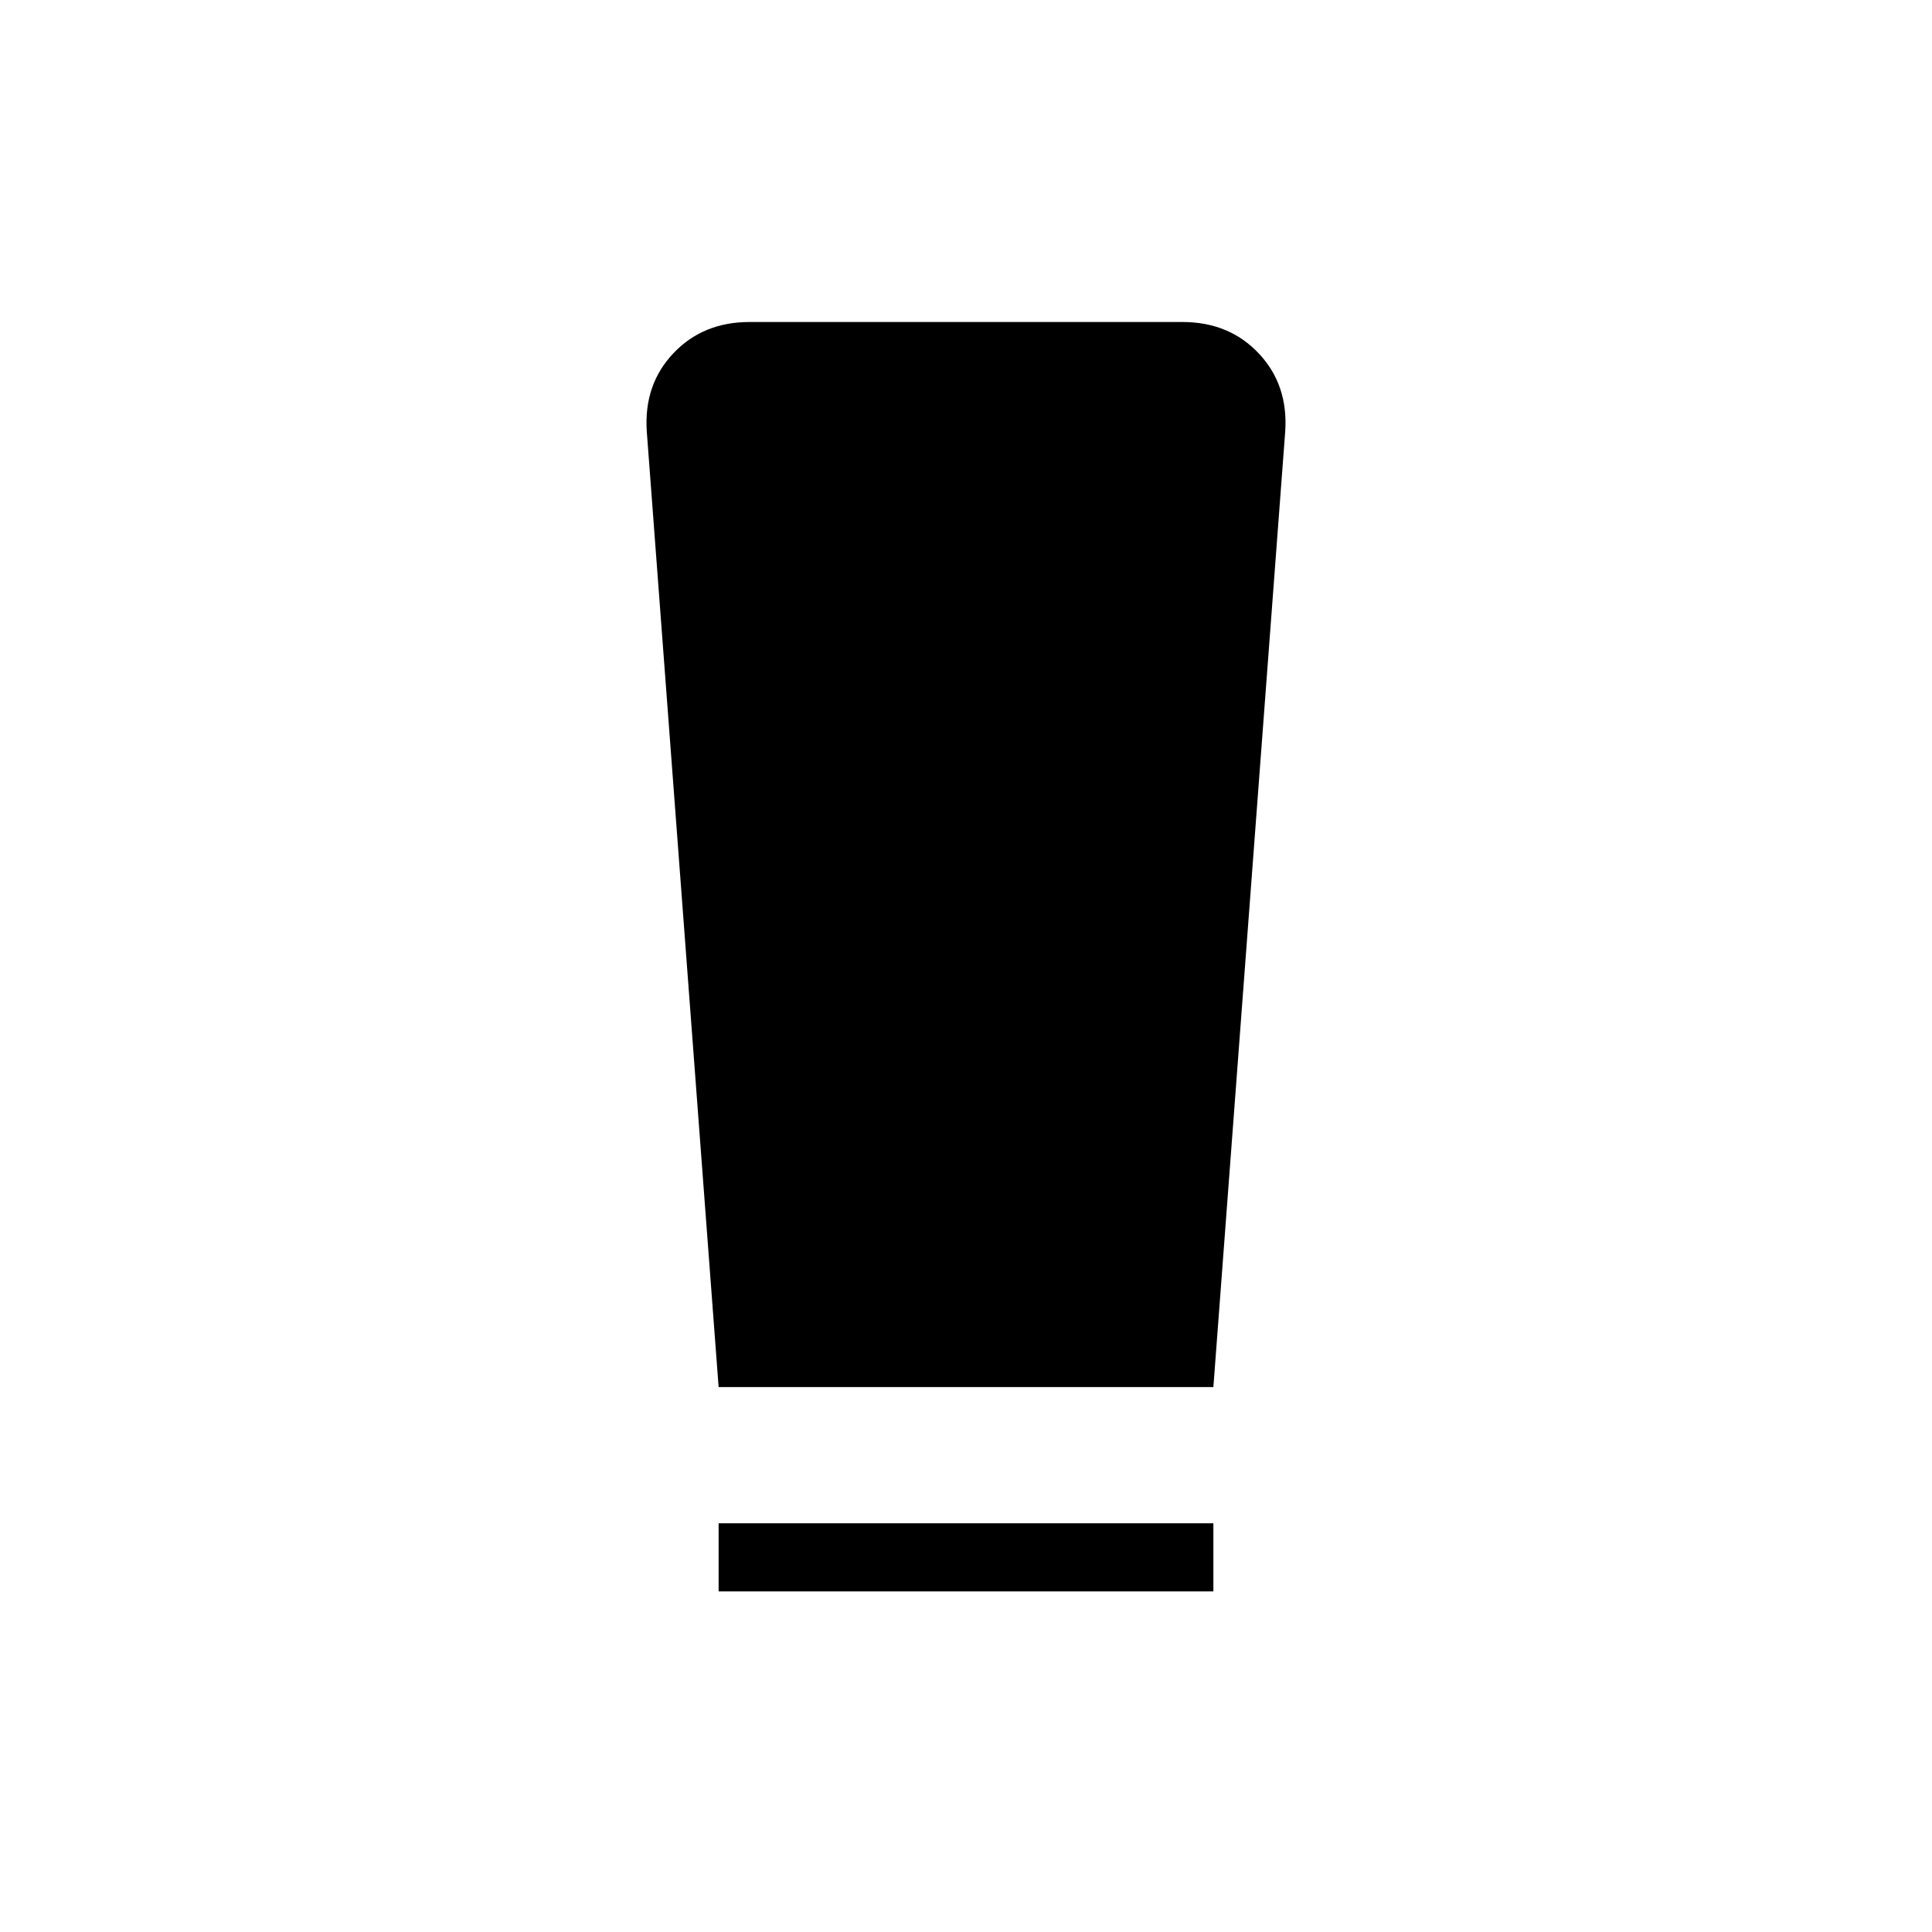 <svg xmlns="http://www.w3.org/2000/svg" height="40" viewBox="0 -960 960 960" width="40"><path d="M357.077-169.23v-33.847h245.846v33.847H357.077Zm0-101.539L321.384-745.59q-1.564-23.205 13.154-38.808Q349.256-800 372.461-800h215.078q23.205 0 37.923 15.602 14.718 15.603 13.154 38.808l-35.693 474.821H357.077Z"/></svg>